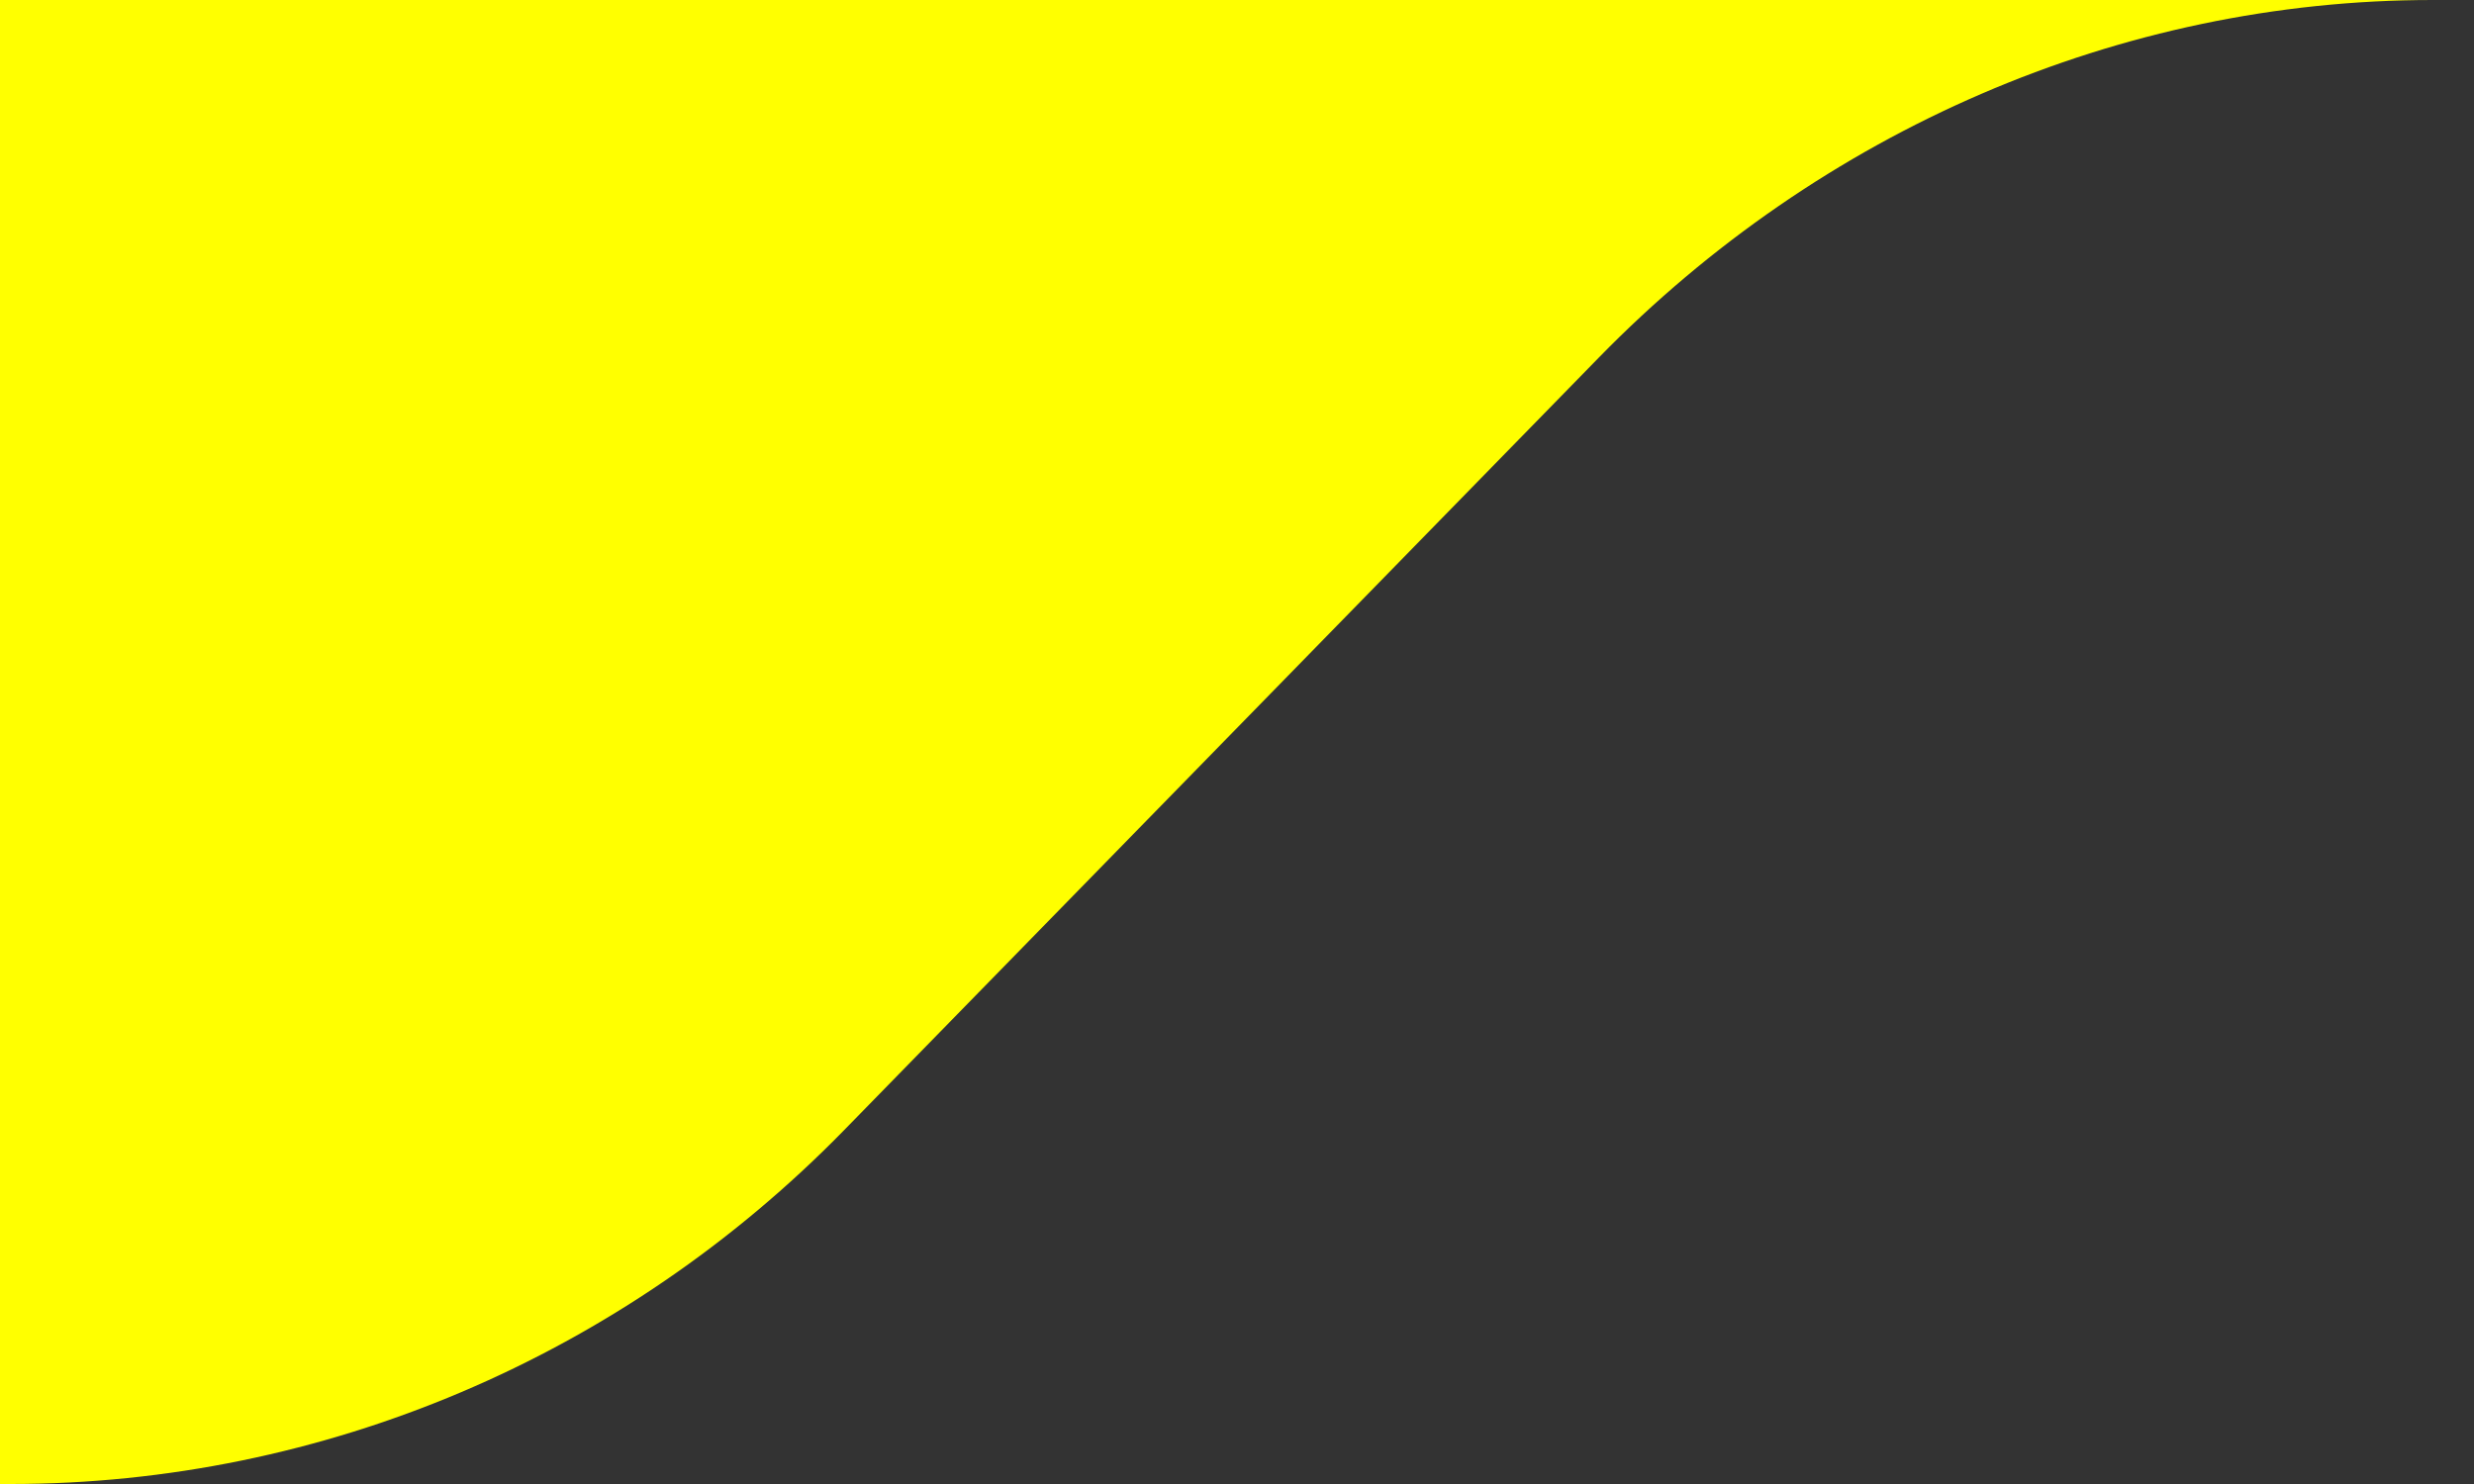 <svg xmlns='http://www.w3.org/2000/svg' viewBox='0 0 40 24'><rect x="0" y="0" width="40" height="24" fill="#333333" stroke="none"/><path transform='scale(-1 -1) translate(-40 -24)' fill='yellow' d='M14.149 18.218L26.351 5.724C29.931 2.058 34.778 0 39.83 0H40V24H3.24508e-07H0.67C5.722 24 10.569 21.884 14.149 18.218Z'/></svg>